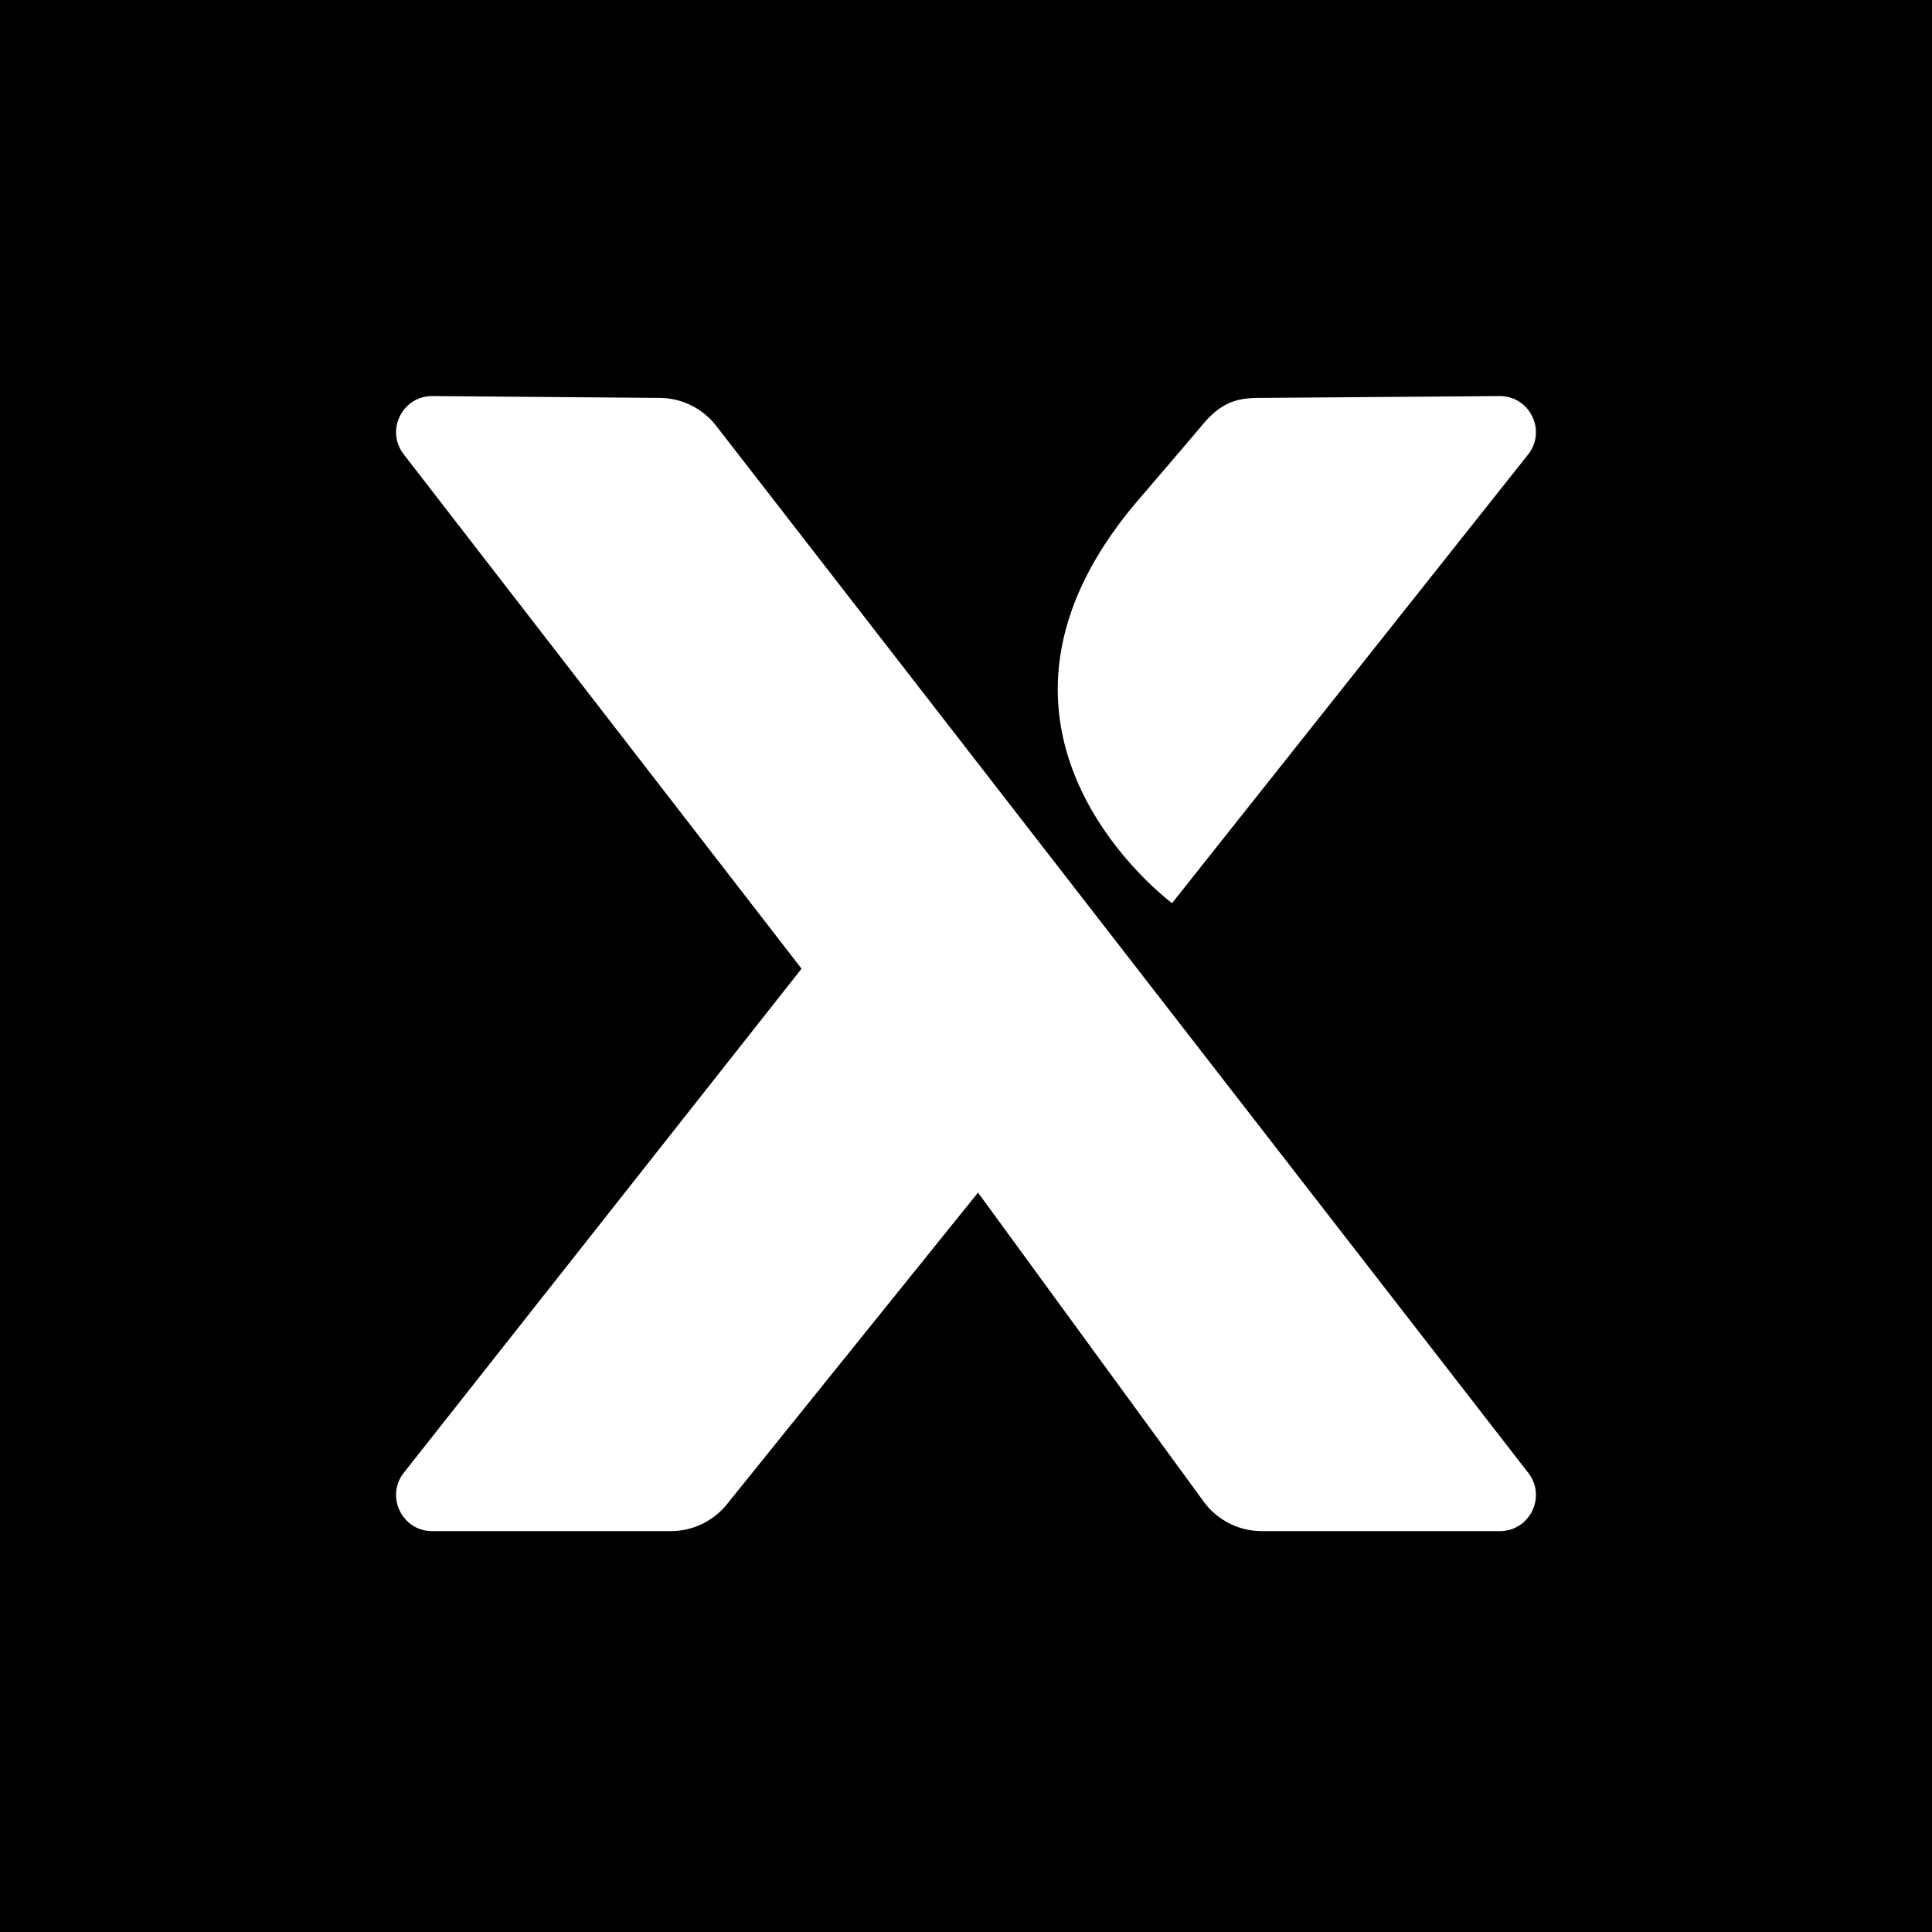 <?xml version="1.0" encoding="UTF-8"?><svg width="400" height="400" viewBox="0 0 400 400" xmlns="http://www.w3.org/2000/svg"><g fill="none" fill-rule="evenodd"><path fill="#FFF" d="M0 0h400v400H0z"/><path fill="#000" d="M0 0h400v400H0z"/><path d="m89.542 82 47.061.383a14.927 14.927 0 0 1 11.677 5.78L316.417 304.95c3.81 4.909.31 12.051-5.895 12.051h-49.27a14.938 14.938 0 0 1-11.87-5.87l-46.892-64.218-51.899 64.418a14.935 14.935 0 0 1-11.714 5.67H89.48c-6.24 0-9.727-7.207-5.857-12.106L165.95 200.56l-82.4-106.55c-3.77-4.94-.218-12.058 5.994-12.006L89.542 82Zm220.89 0c6.293-.048 9.84 7.188 5.937 12.108L242.653 187c-5.259-4.126-46.065-38.197-6.697-83.815 0 0 2.943-3.433 6.043-7.059l.736-.86c2.699-3.158 5.35-6.268 6.13-7.209 3.893-4.698 7.098-5.636 11.638-5.67l49.93-.387Z" fill="#FFF"/></g></svg>